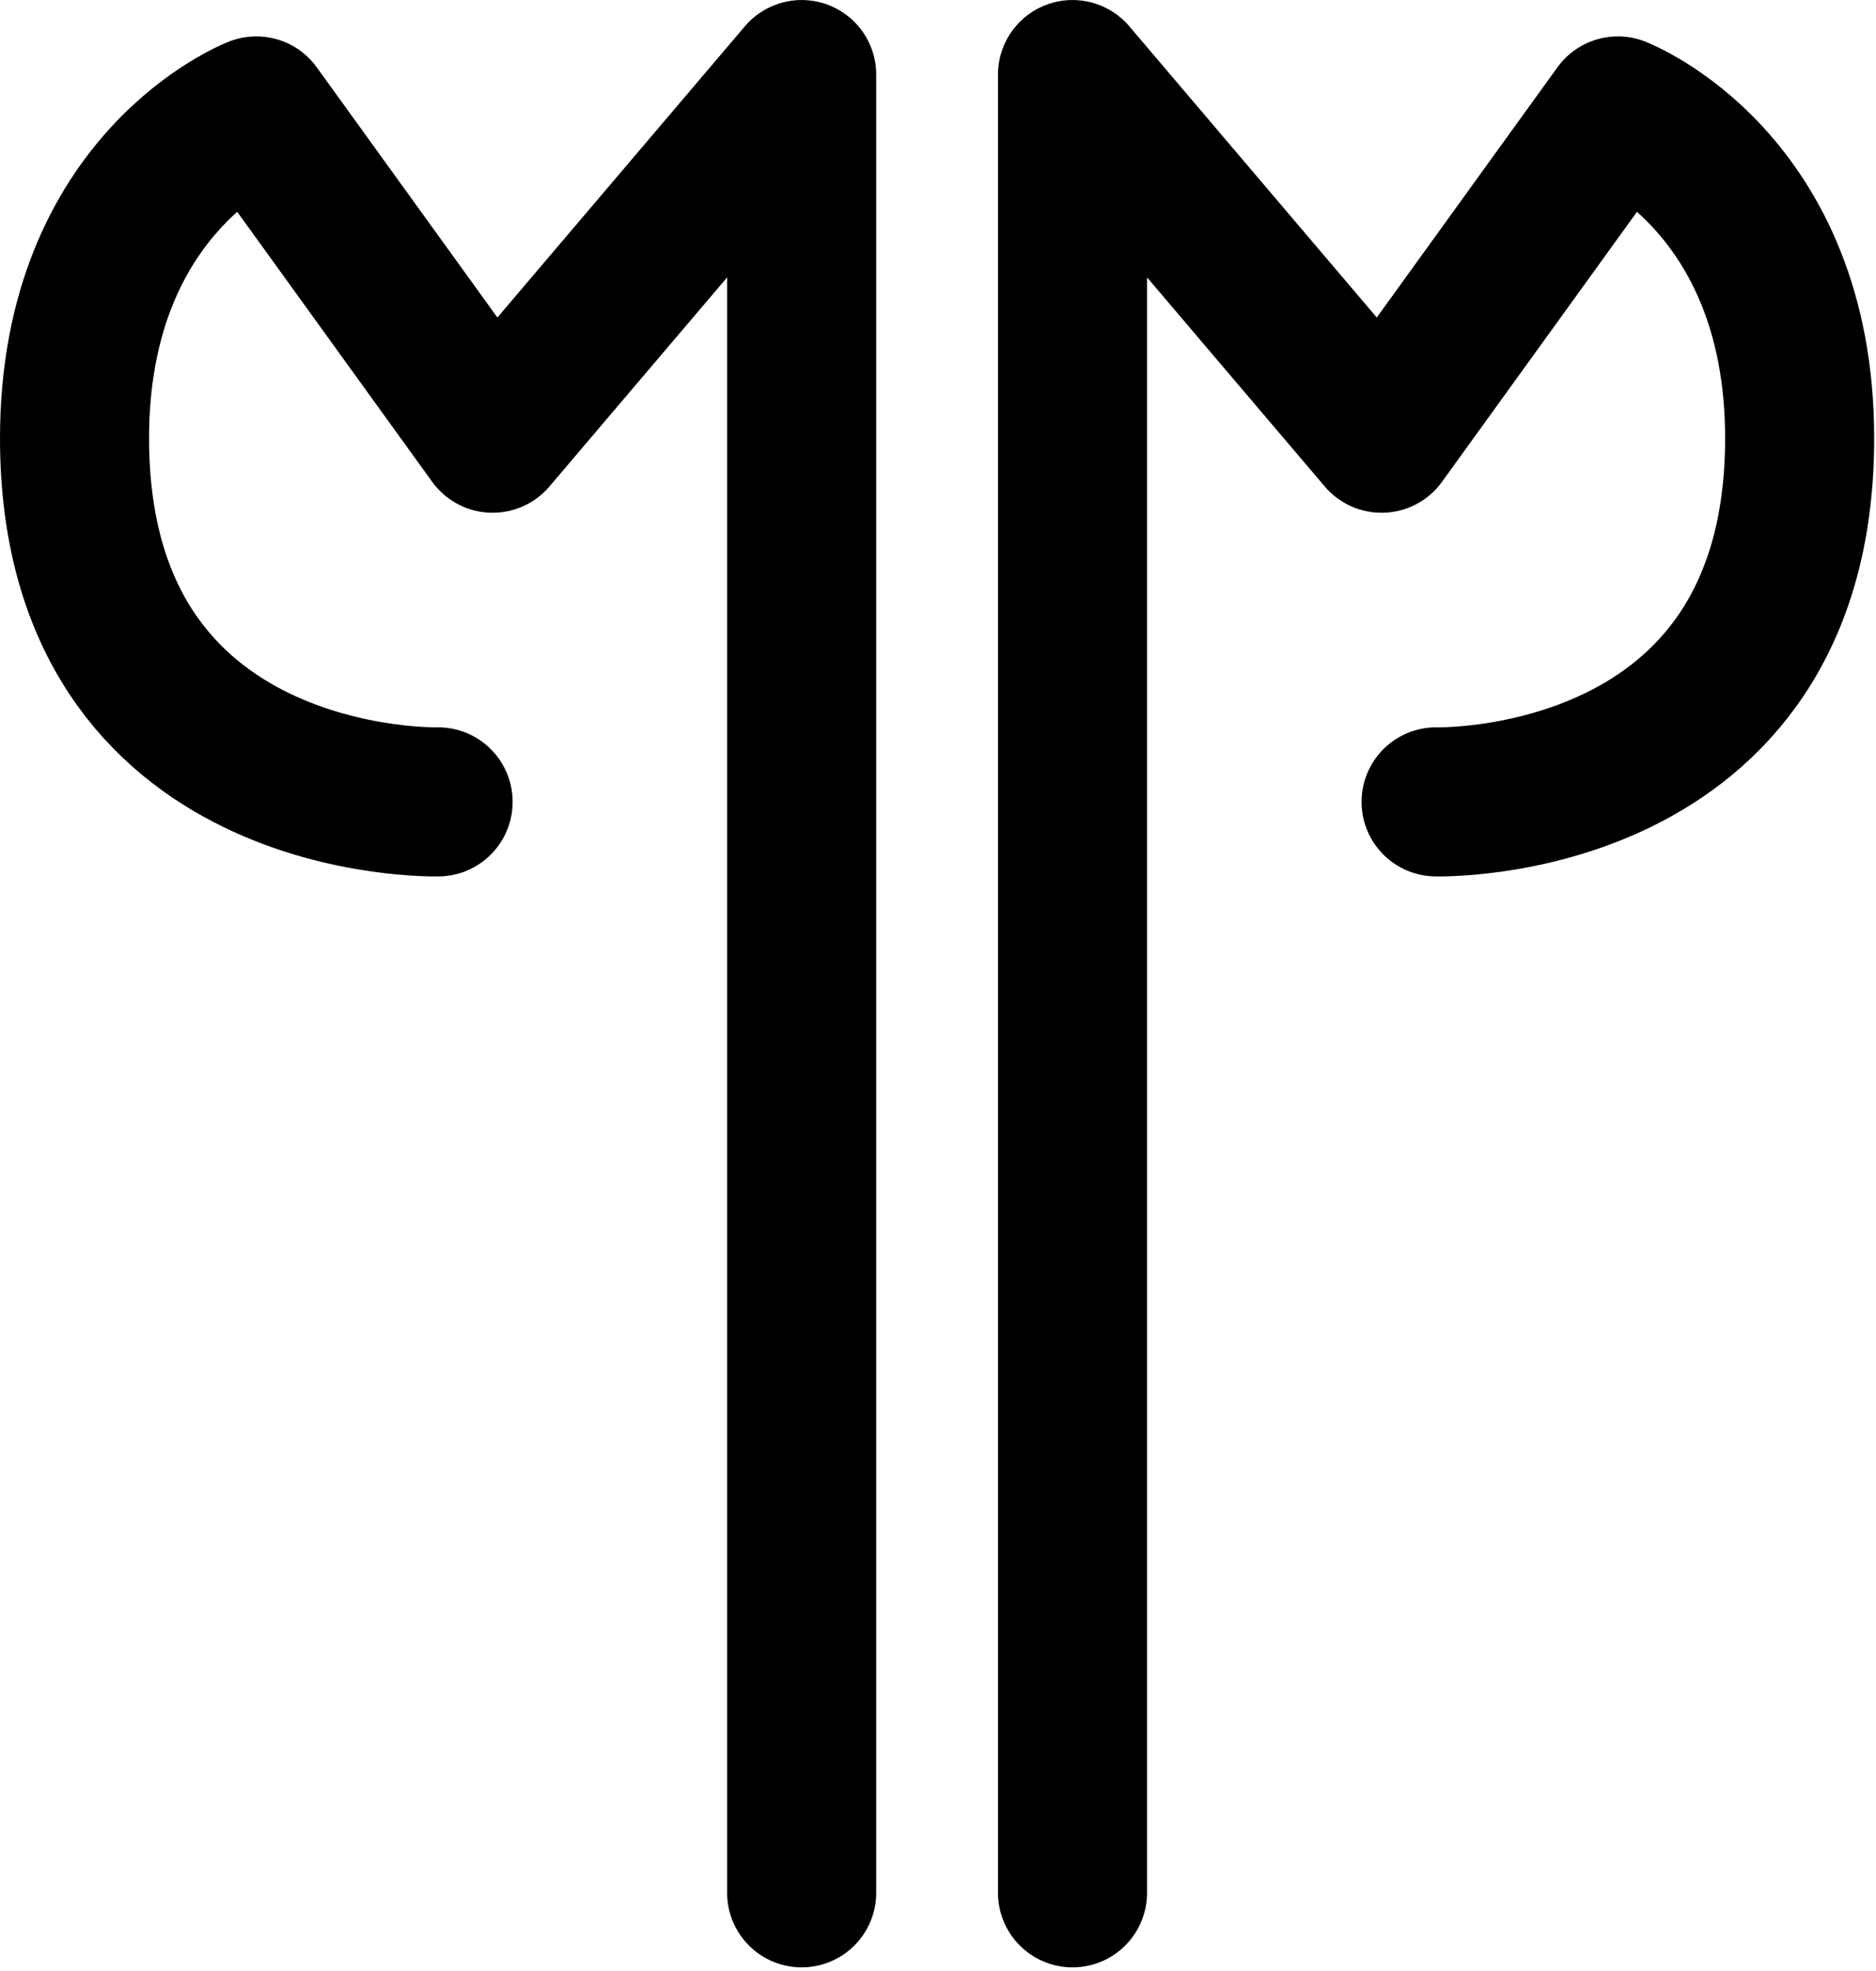 <?xml version="1.0" encoding="UTF-8" standalone="no"?>
<!DOCTYPE svg PUBLIC "-//W3C//DTD SVG 1.1//EN" "http://www.w3.org/Graphics/SVG/1.1/DTD/svg11.dtd">
<svg width="100%" height="100%" viewBox="0 0 516 542" version="1.1" xmlns="http://www.w3.org/2000/svg" xmlns:xlink="http://www.w3.org/1999/xlink" xml:space="preserve" xmlns:serif="http://www.serif.com/" style="fill-rule:evenodd;clip-rule:evenodd;stroke-linecap:round;stroke-linejoin:round;stroke-miterlimit:1.5;">
    <g transform="matrix(-1,0,0,1,720.5,-79.493)">
        <path d="M600,300C600,300 700,302.729 700,200C700,129.271 650,110 650,110L585,200L500,100L500,600" style="fill:none;stroke:black;stroke-width:41px;"/>
    </g>
    <g transform="matrix(1,0,0,1,-205,-79.493)">
        <path d="M600,300C600,300 700,302.729 700,200C700,129.271 650,110 650,110L585,200L500,100L500,600" style="fill:none;stroke:black;stroke-width:41px;"/>
    </g>
</svg>
